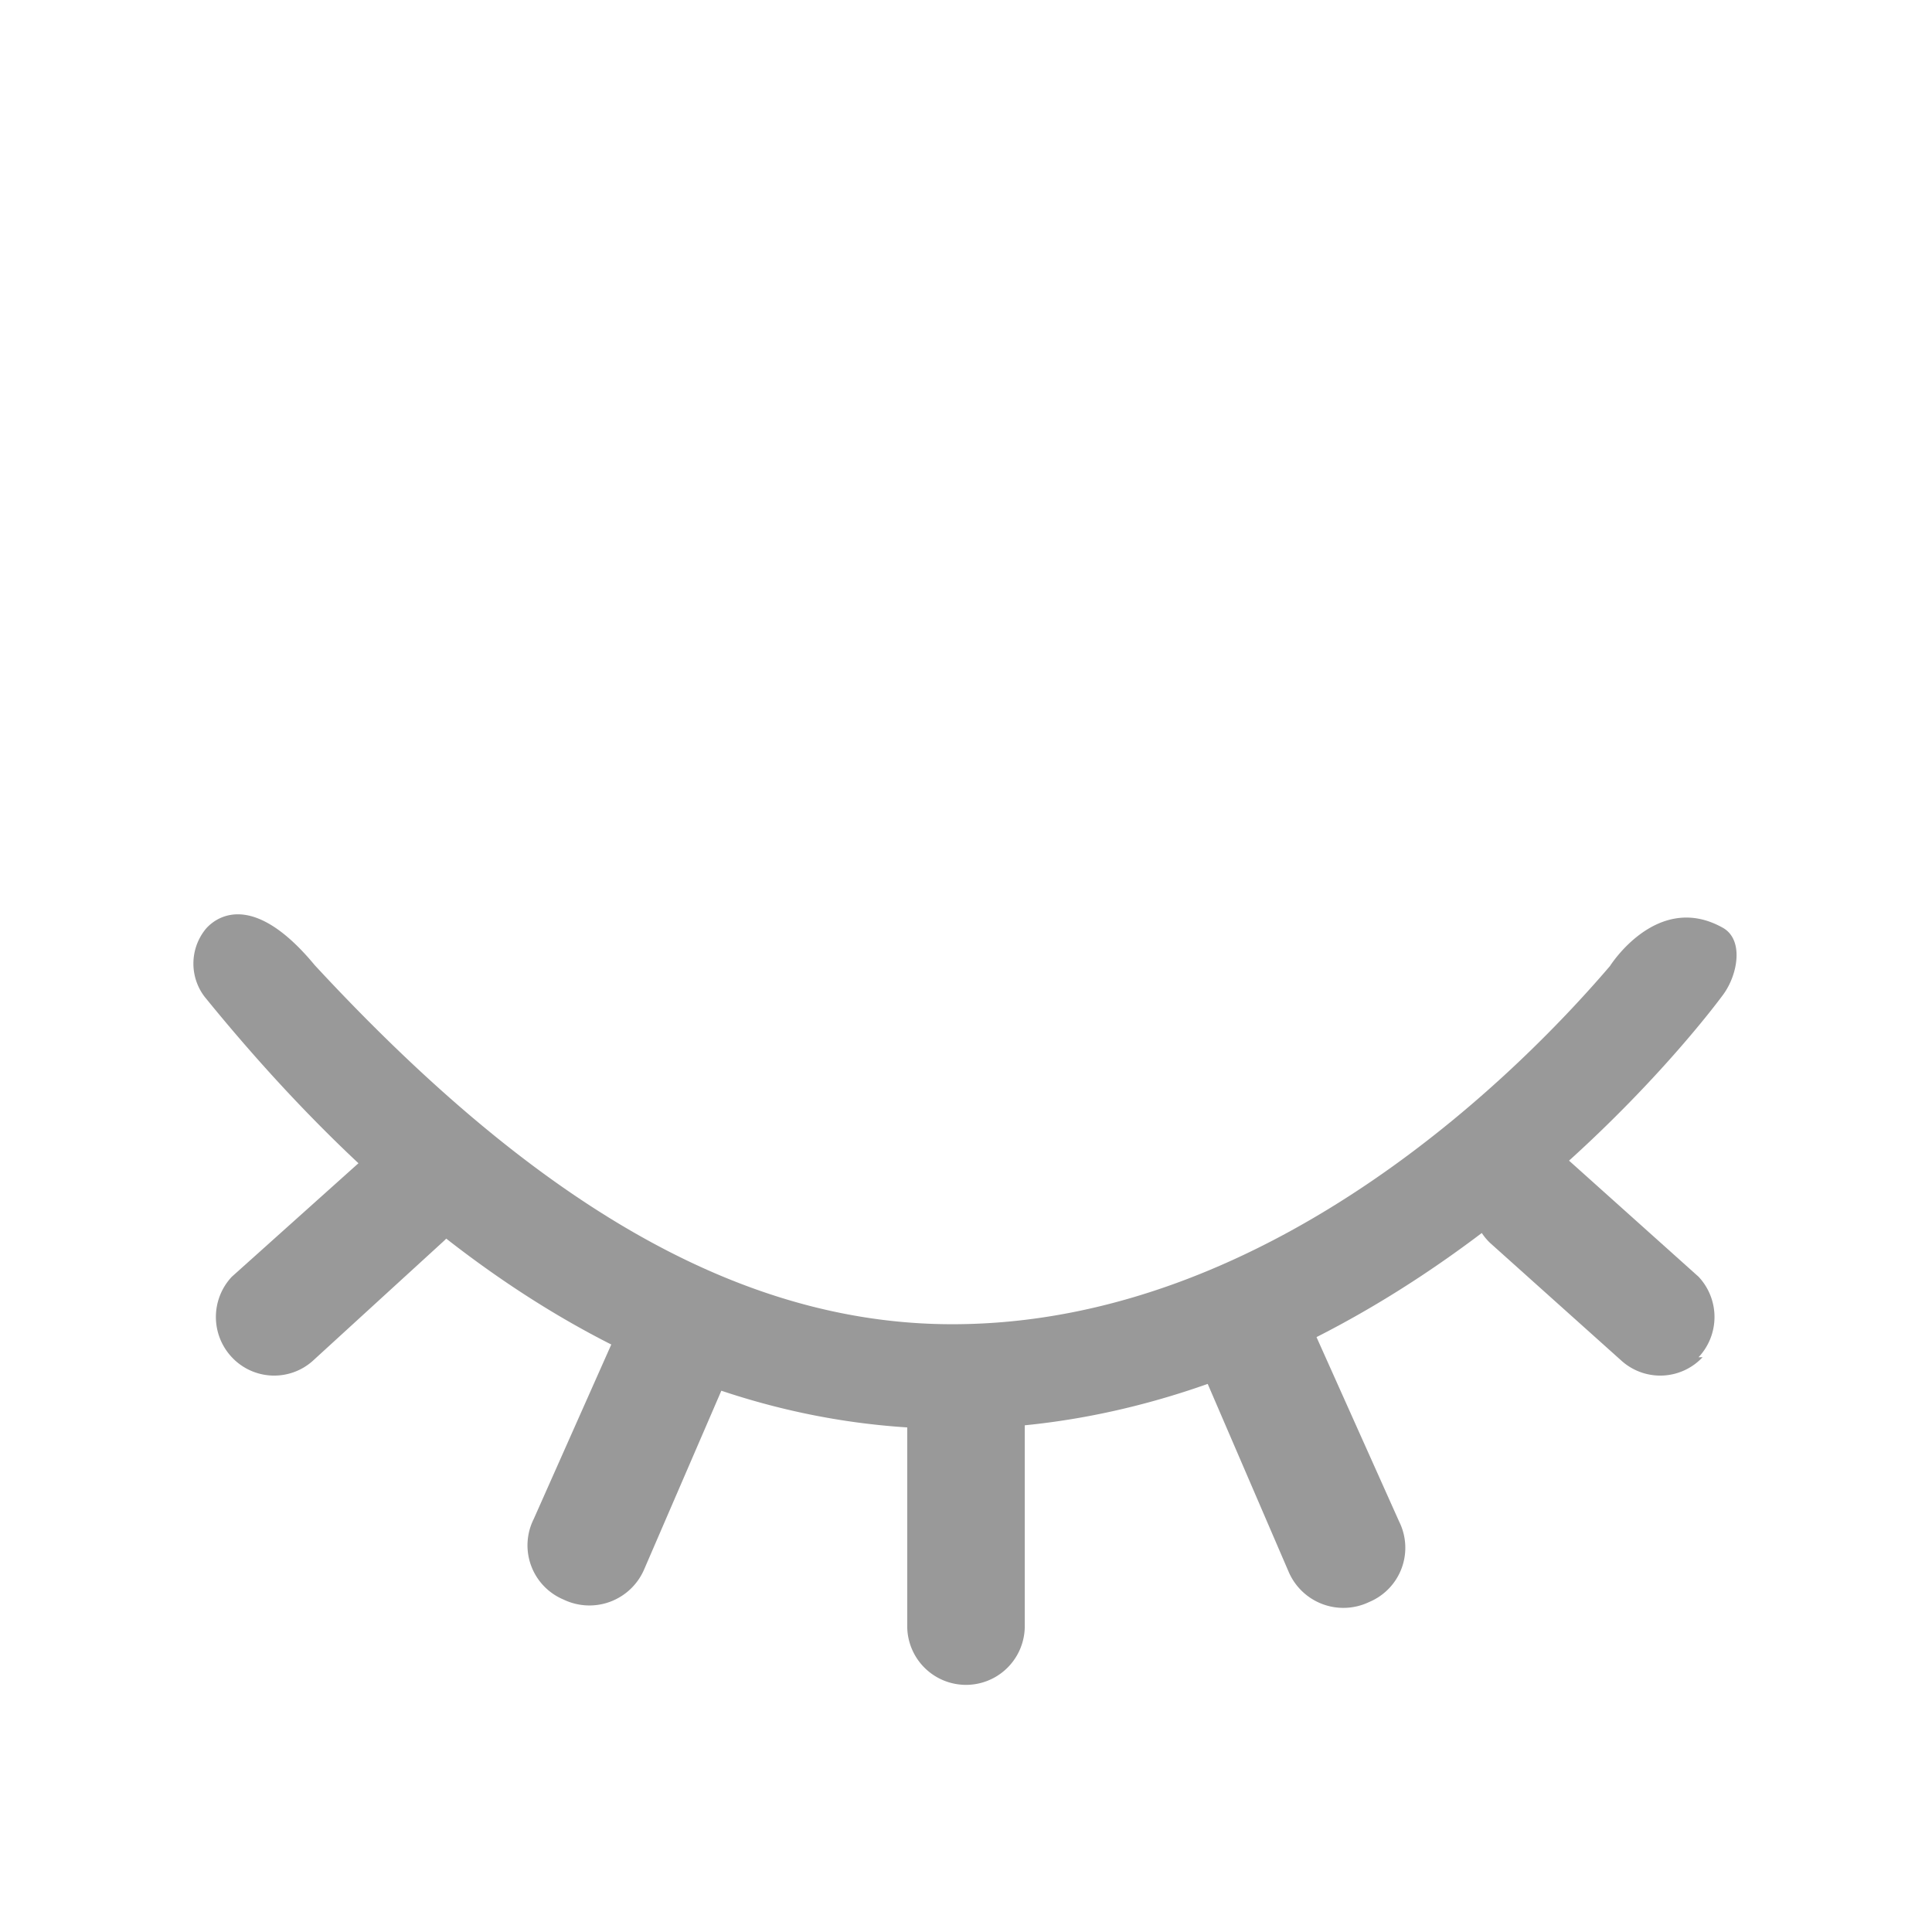 <svg xmlns="http://www.w3.org/2000/svg" width="24" height="24" viewBox="0 0 24 24"><defs><style>.cls-1{fill:#999;}.cls-2{fill:none;}</style></defs><g id="c2" data-name="c 2"><g id="c_1-2" data-name="c 1"><path class="cls-1" d="M2.54,11.56a.68.68,0,0,0,0,.82c2.89,3.56,6,5.37,9.3,5.37,5.55,0,9.41-5.18,9.57-5.4h0c.18-.25.25-.67,0-.82C20.59,11.06,20,12,20,12c-1,1.17-4.14,4.45-8.17,4.45h0c-2.73,0-5.28-1.61-7.92-4.46C3,10.89,2.54,11.56,2.54,11.56Z"/><polyline class="cls-2" points="21.58 6.13 21.58 17.8 2.42 17.8 2.42 6.13"/><path class="cls-1" d="M21.15,16.86a.72.72,0,0,1-1,.05l-1.64-1.47a.73.73,0,0,1-.05-1,.72.72,0,0,1,1-.05l1.64,1.47a.73.73,0,0,1,0,1Z"/><path class="cls-1" d="M12.73,17.27V20.2a.73.73,0,0,1-1.46,0V17.27a.73.73,0,0,1,1.46,0Z"/><path class="cls-1" d="M17.38,18.9a.73.73,0,0,1-.37,1,.74.74,0,0,1-1-.37L14.92,17a.73.73,0,1,1,1.34-.6Z"/><path class="cls-1" d="M5.57,14.41a.73.73,0,0,1-.05,1L3.88,16.91a.72.72,0,0,1-1-.05.73.73,0,0,1,0-1l1.64-1.47a.72.72,0,0,1,1,.05Z"/><path class="cls-1" d="M9.08,17,8,19.5a.74.74,0,0,1-1,.37.73.73,0,0,1-.37-1l1.12-2.52a.73.73,0,0,1,1.34.6Z"/><rect class="cls-2" width="24" height="24"/></g></g></svg>